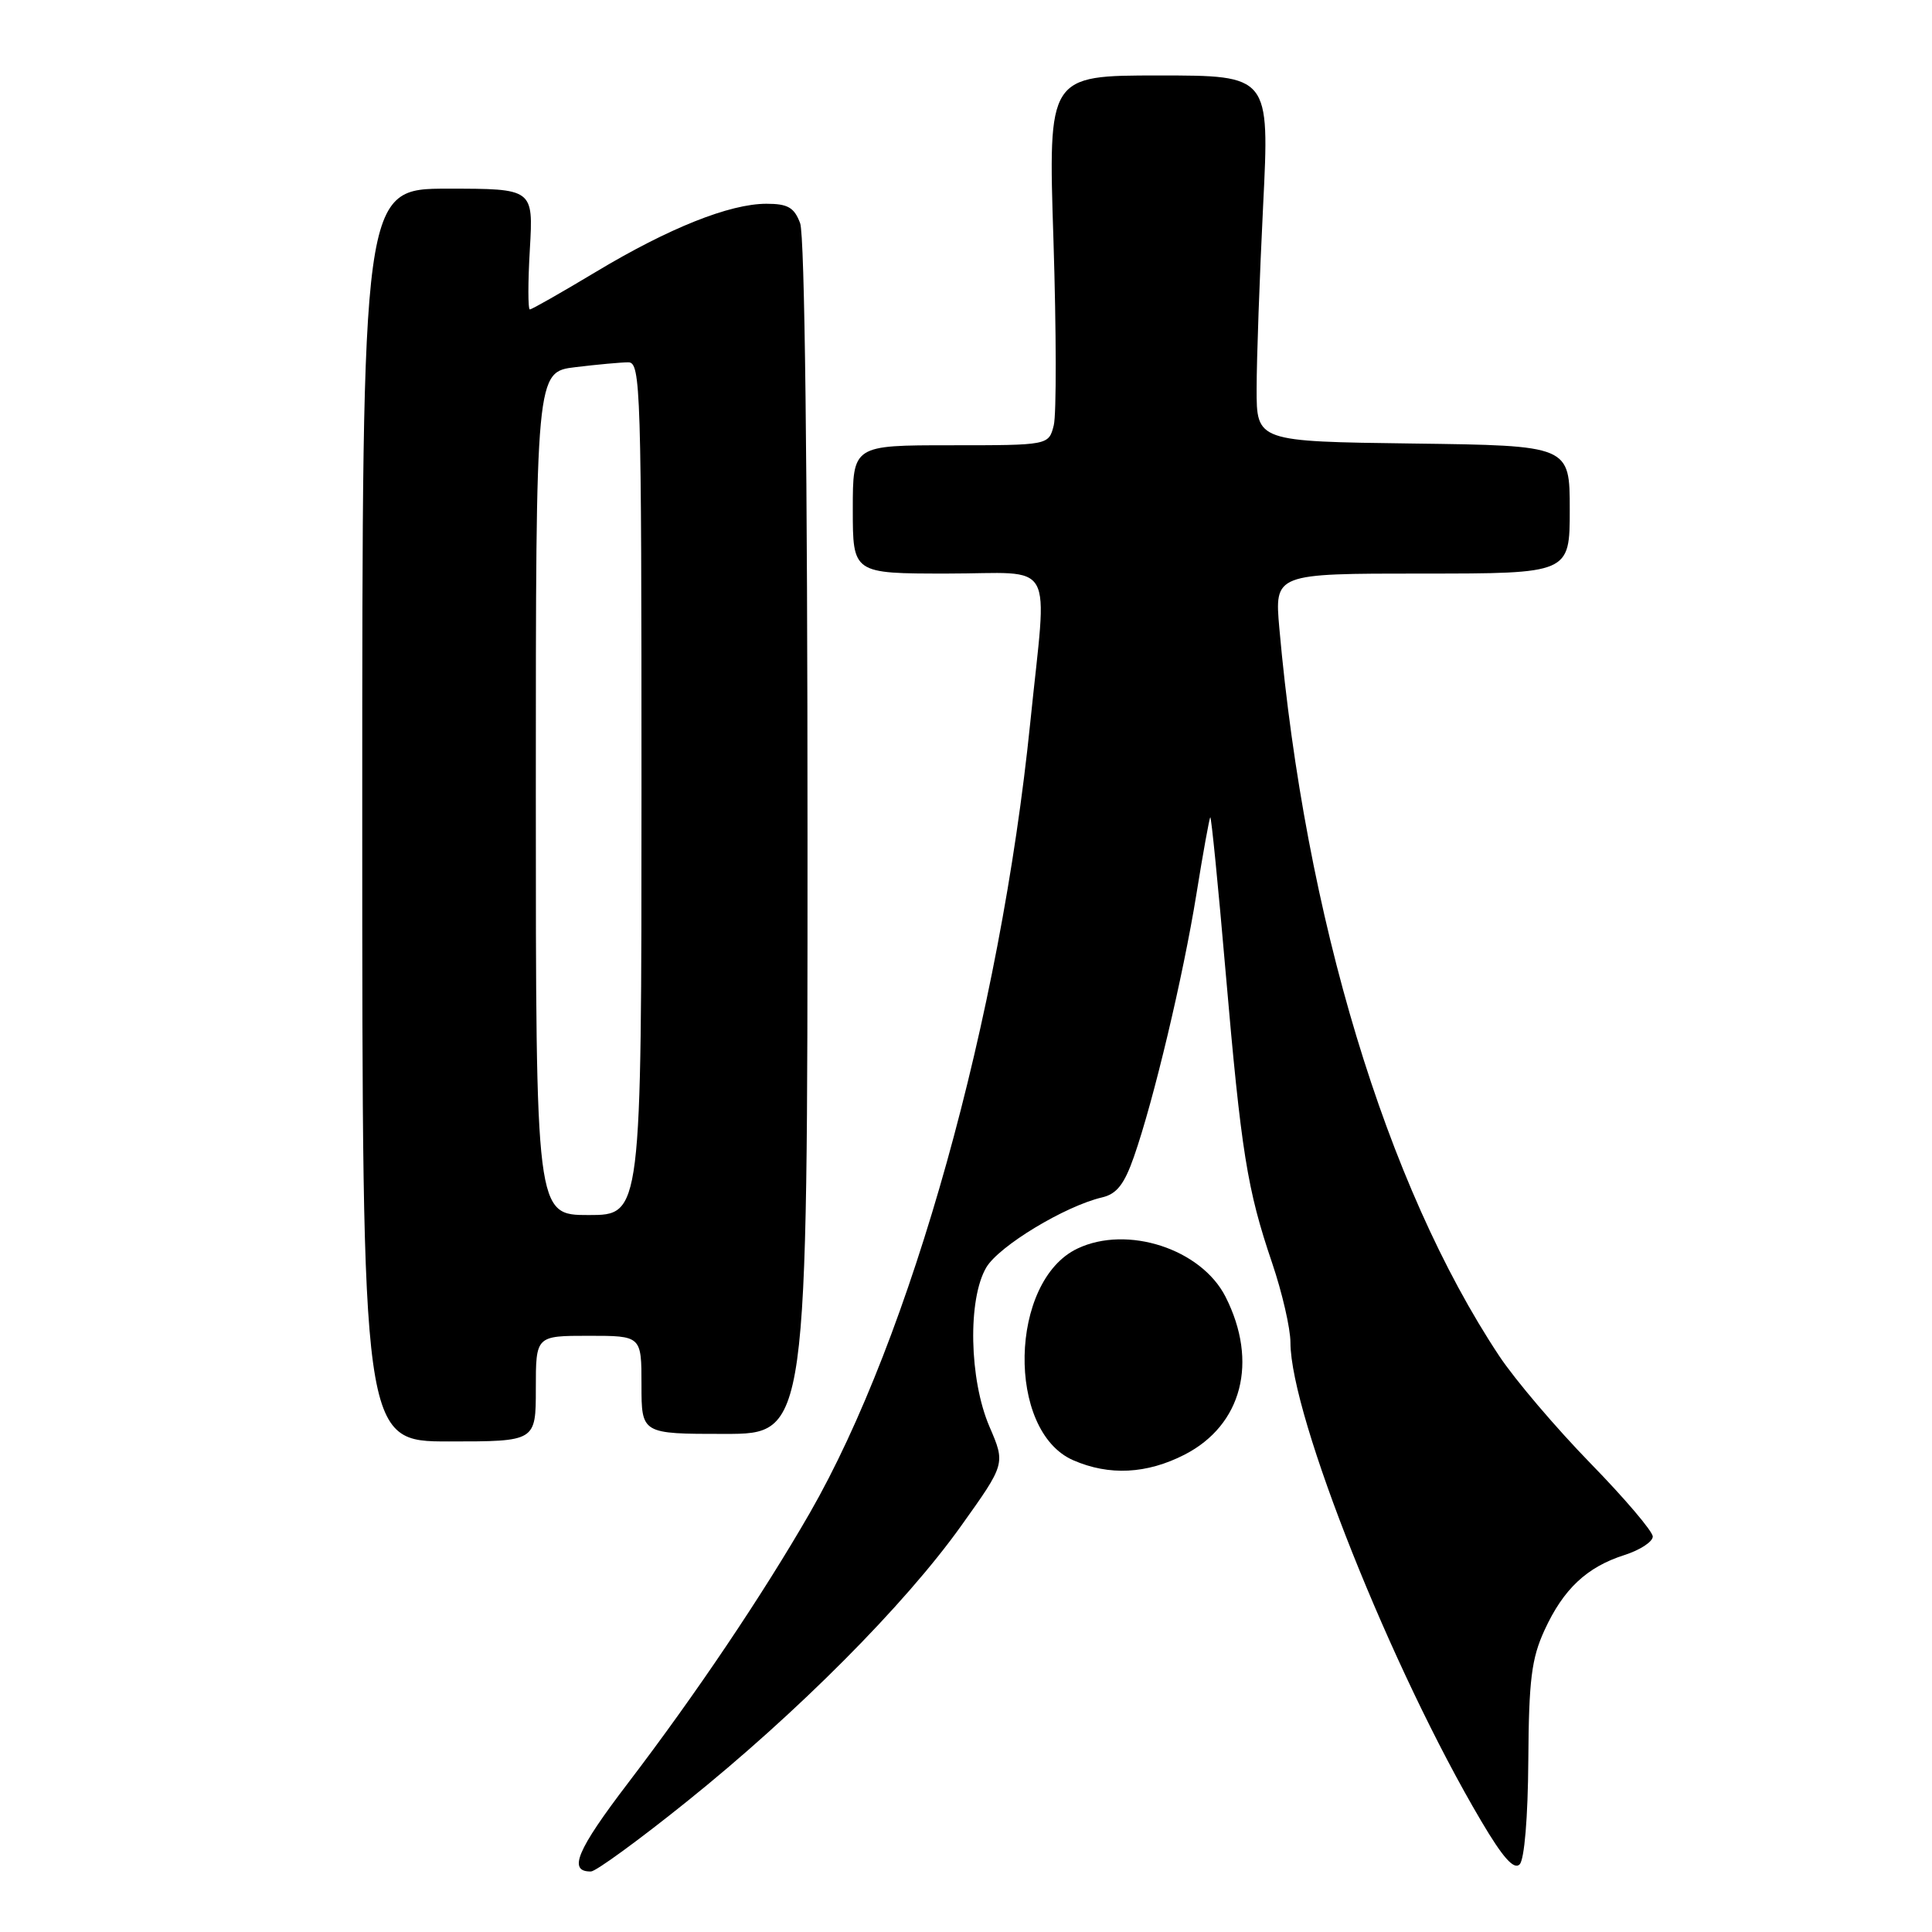 <?xml version="1.0" encoding="UTF-8" standalone="no"?>
<!DOCTYPE svg PUBLIC "-//W3C//DTD SVG 1.1//EN" "http://www.w3.org/Graphics/SVG/1.1/DTD/svg11.dtd" >
<svg xmlns="http://www.w3.org/2000/svg" xmlns:xlink="http://www.w3.org/1999/xlink" version="1.1" viewBox="0 0 256 256">
 <g >
 <path fill="currentColor"
d=" M 90.99 238.73 C 105.67 226.94 119.89 212.65 127.36 202.18 C 133.23 193.96 133.23 193.96 131.11 189.04 C 128.42 182.79 128.21 172.14 130.69 167.94 C 132.37 165.10 141.12 159.81 146.04 158.66 C 147.97 158.21 148.98 156.92 150.25 153.28 C 152.87 145.80 156.77 129.38 158.53 118.48 C 159.41 113.01 160.24 108.43 160.37 108.30 C 160.50 108.17 161.42 117.38 162.40 128.78 C 164.47 152.71 165.25 157.60 168.57 167.37 C 169.90 171.29 170.99 176.03 170.99 177.89 C 171.01 187.64 184.42 221.28 196.27 241.30 C 199.12 246.13 200.60 247.80 201.36 247.04 C 201.99 246.41 202.46 240.82 202.51 233.24 C 202.58 222.59 202.93 219.76 204.66 216.00 C 207.16 210.55 210.26 207.64 215.25 206.05 C 217.31 205.39 219.00 204.29 219.00 203.60 C 219.00 202.92 215.28 198.54 210.73 193.88 C 206.19 189.22 200.75 182.83 198.66 179.68 C 183.67 157.09 172.93 121.56 169.52 83.25 C 168.88 76.00 168.88 76.00 188.44 76.00 C 208.00 76.00 208.00 76.00 208.00 67.52 C 208.00 59.04 208.00 59.04 187.25 58.77 C 166.50 58.50 166.50 58.50 166.51 51.50 C 166.51 47.65 166.90 36.74 167.37 27.25 C 168.23 10.00 168.23 10.00 153.55 10.00 C 138.88 10.00 138.88 10.00 139.59 31.85 C 139.97 43.87 139.99 54.90 139.63 56.35 C 138.96 59.00 138.96 59.00 125.98 59.00 C 113.00 59.00 113.00 59.00 113.00 67.50 C 113.00 76.00 113.00 76.00 125.50 76.00 C 140.12 76.00 138.77 73.58 136.52 95.70 C 132.54 134.81 120.74 177.10 107.29 200.50 C 101.06 211.32 92.19 224.50 83.25 236.22 C 76.41 245.18 75.22 248.03 78.31 247.98 C 78.96 247.97 84.67 243.81 90.99 238.73 Z  M 156.96 192.75 C 164.58 188.84 166.76 180.45 162.39 171.83 C 159.17 165.49 149.38 162.30 142.77 165.44 C 133.72 169.73 133.33 189.63 142.21 193.49 C 146.98 195.57 151.96 195.31 156.96 192.75 Z  M 71.00 184.00 C 71.00 177.00 71.00 177.00 78.00 177.00 C 85.00 177.00 85.00 177.00 85.00 183.50 C 85.00 190.00 85.00 190.00 96.00 190.00 C 107.00 190.00 107.00 190.00 107.00 111.07 C 107.00 62.20 106.63 31.15 106.02 29.57 C 105.24 27.49 104.39 27.00 101.56 27.00 C 96.68 27.00 88.62 30.22 78.95 36.03 C 74.40 38.76 70.47 41.00 70.21 41.00 C 69.95 41.00 69.95 37.40 70.21 33.00 C 70.67 25.00 70.67 25.00 59.33 25.00 C 48.00 25.00 48.00 25.00 48.00 108.00 C 48.00 191.00 48.00 191.00 59.50 191.00 C 71.00 191.00 71.00 191.00 71.00 184.00 Z  M 71.00 105.14 C 71.00 49.28 71.00 49.28 76.25 48.65 C 79.14 48.30 82.29 48.01 83.25 48.01 C 84.90 48.00 85.00 51.35 85.00 104.50 C 85.00 161.00 85.00 161.00 78.00 161.00 C 71.00 161.00 71.00 161.00 71.00 105.14 Z "/>
</g>
</svg>